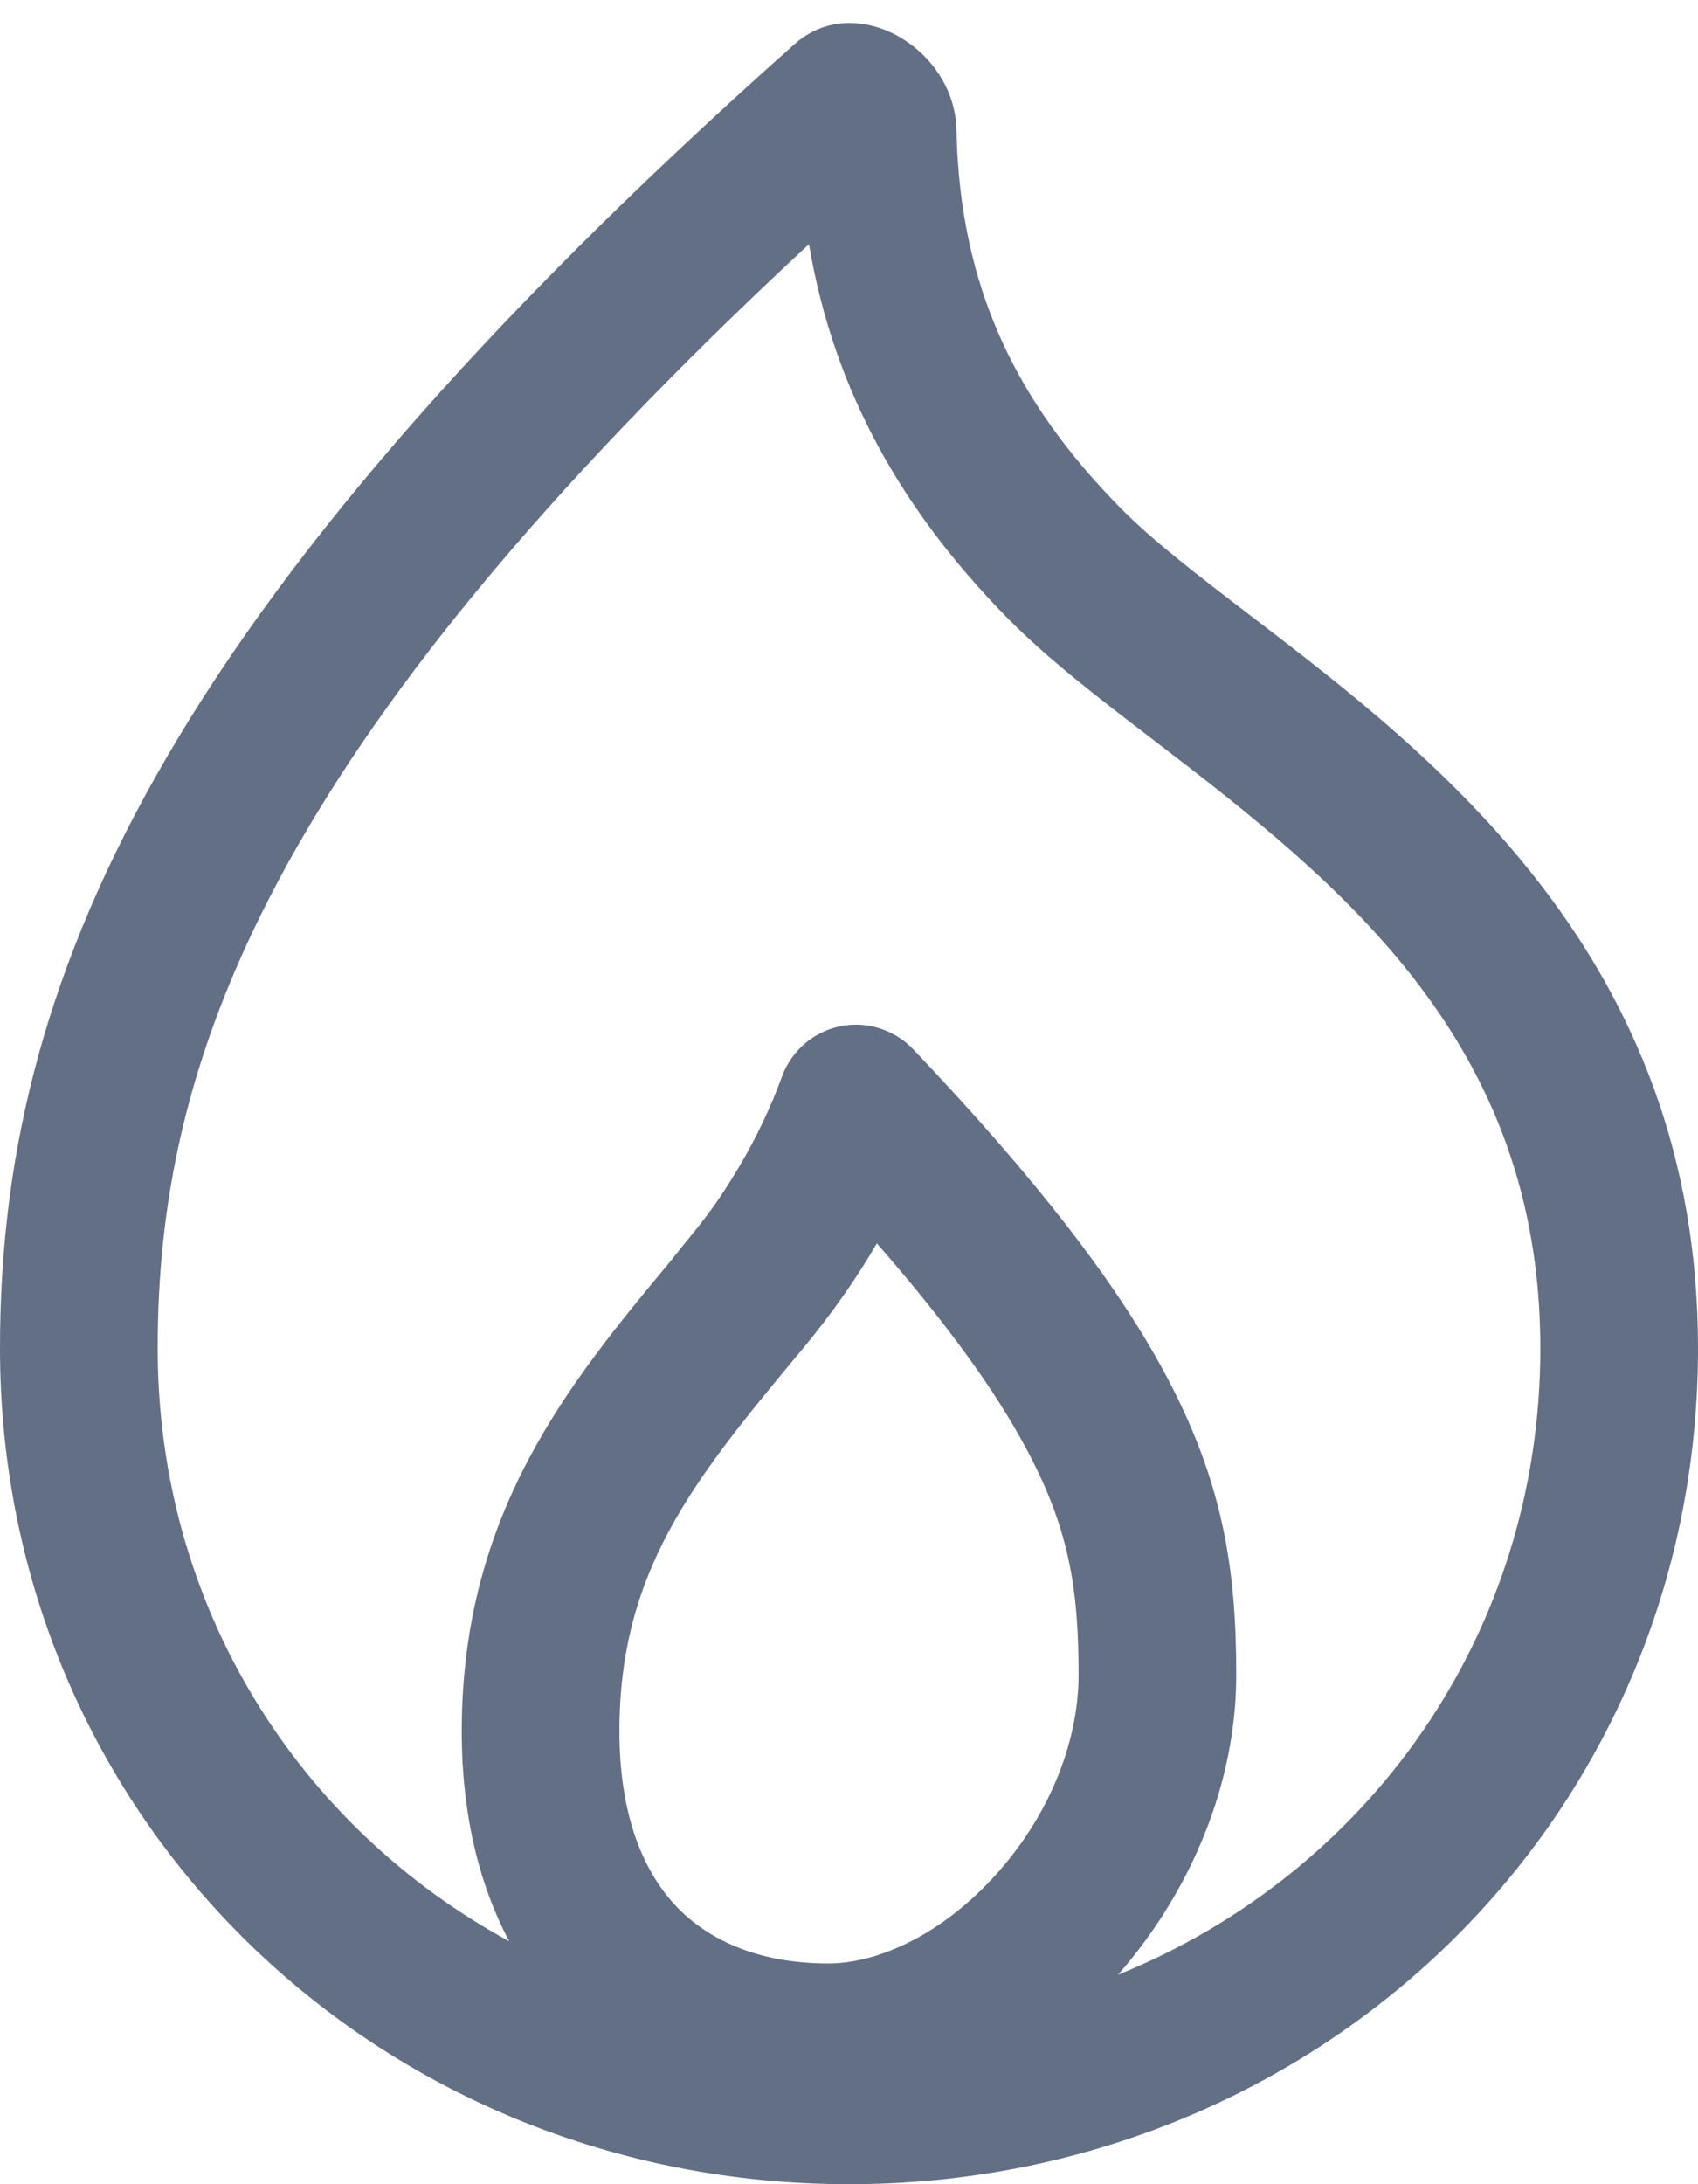 <svg width="14" height="18" viewBox="0 0 14 18" fill="none" xmlns="http://www.w3.org/2000/svg">
<path fill-rule="evenodd" clip-rule="evenodd" d="M4.198 15.998C3.954 15.537 3.807 14.961 3.807 14.267C3.807 12.466 4.697 11.394 5.528 10.394L5.645 10.247C5.842 10.009 5.942 9.871 6.1 9.605C6.24 9.368 6.355 9.125 6.447 8.873C6.524 8.661 6.705 8.504 6.925 8.458C7.145 8.412 7.374 8.484 7.529 8.647C8.564 9.735 9.199 10.573 9.589 11.289C10.085 12.201 10.193 12.931 10.193 13.801C10.193 14.701 9.818 15.589 9.218 16.274C11.275 15.442 12.7 13.472 12.7 11.112C12.7 8.595 11.077 7.295 9.515 6.102L9.47 6.067C9.08 5.769 8.639 5.432 8.303 5.09C7.455 4.225 6.878 3.243 6.67 2.012C2.158 6.201 1.3 8.789 1.3 11.112C1.3 13.242 2.46 15.053 4.198 15.998ZM7 18C10.866 18 14 15 14 11.112C14 7.894 11.839 6.242 10.305 5.069C9.879 4.743 9.501 4.454 9.231 4.179C8.383 3.315 7.912 2.371 7.886 1.07C7.872 0.399 7.056 -0.084 6.553 0.362C1.255 5.073 0 8.138 0 11.112C0 15 3.134 18 7 18ZM6.62 11.113C6.849 10.838 7.053 10.549 7.23 10.247C7.834 10.938 8.209 11.473 8.447 11.911C8.813 12.584 8.893 13.085 8.893 13.801C8.893 14.372 8.637 14.993 8.181 15.482C7.719 15.978 7.204 16.181 6.83 16.181C6.257 16.181 5.855 15.99 5.601 15.736C5.354 15.49 5.107 15.044 5.107 14.267C5.107 12.959 5.709 12.21 6.559 11.186L6.62 11.113Z" fill="#626F84"/>
</svg>
